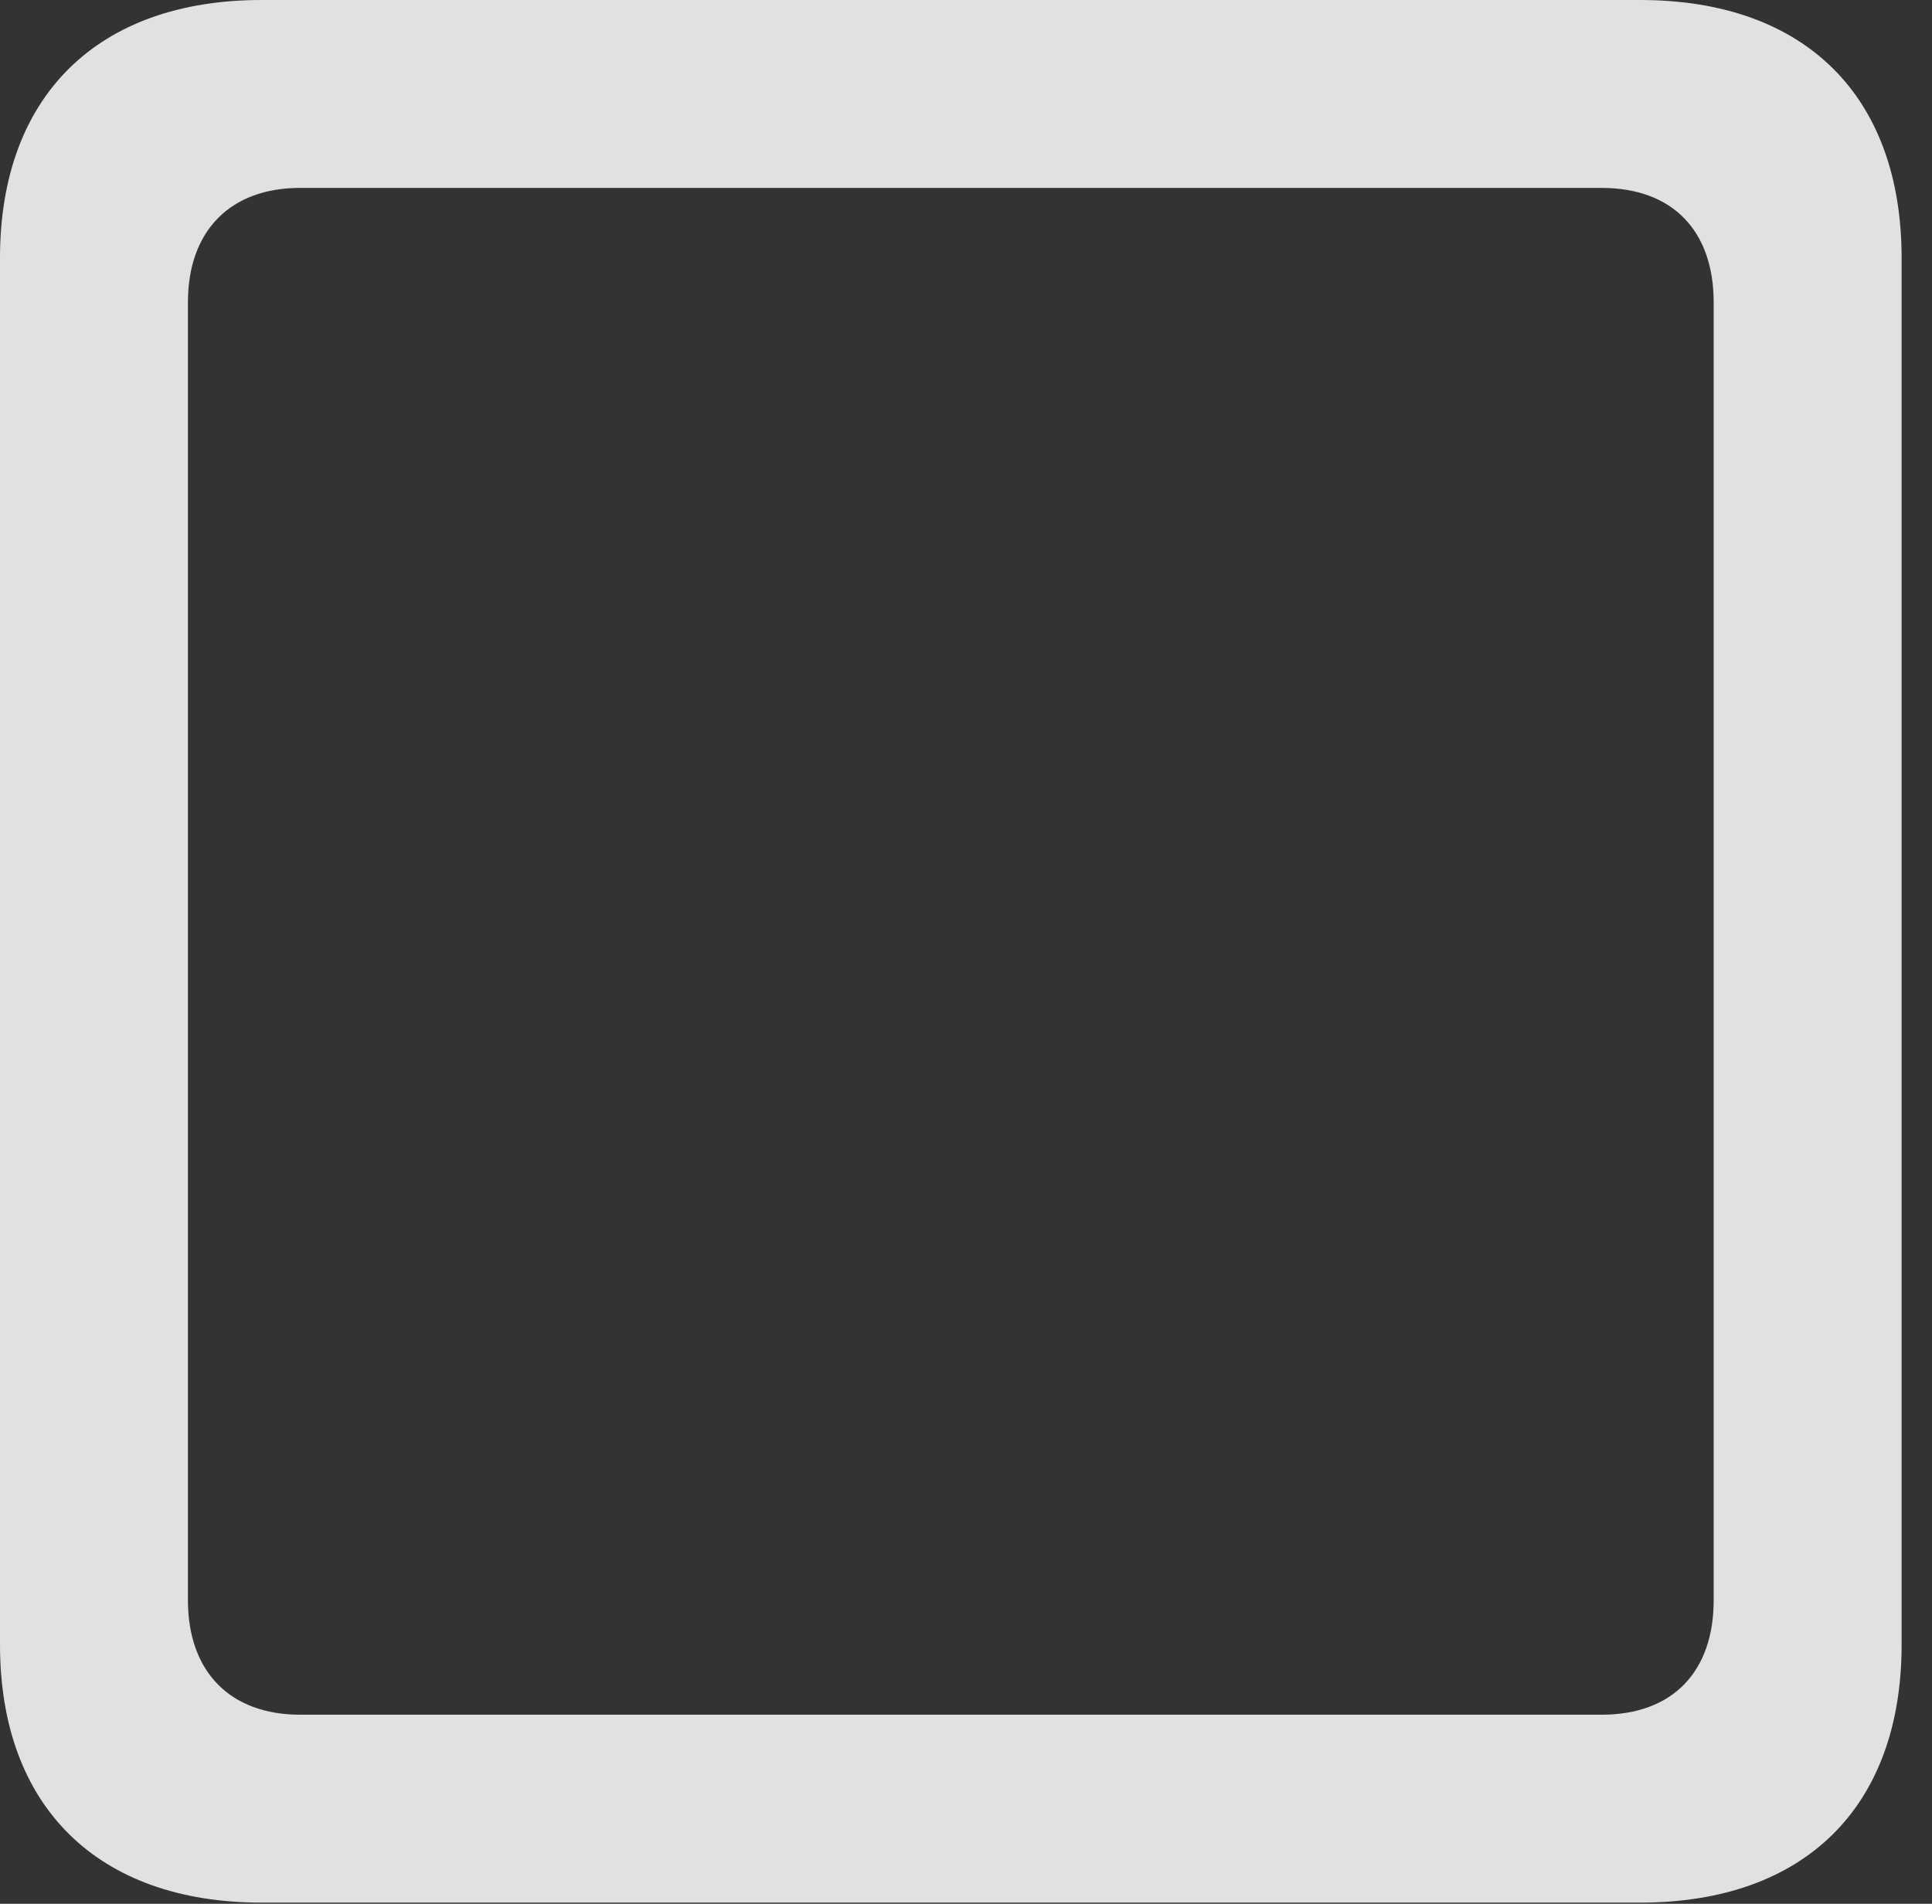 <?xml version="1.0" encoding="UTF-8"?>
<!--Generator: Apple Native CoreSVG 326-->
<!DOCTYPE svg
PUBLIC "-//W3C//DTD SVG 1.1//EN"
       "http://www.w3.org/Graphics/SVG/1.1/DTD/svg11.dtd">
<svg version="1.1" xmlns="http://www.w3.org/2000/svg" xmlns:xlink="http://www.w3.org/1999/xlink" viewBox="0 0 22.627 22.299">
 <rect x="0" y="0" width="22.627" height="22.299" fill="#333333" stroke="none"/>
 <g>
  <rect height="22.299" opacity="0" width="22.627" x="0" y="0"/>
  <path d="M0 19.264C0 21.164 1.148 22.285 3.062 22.285L19.209 22.285C21.137 22.285 22.271 21.164 22.271 19.264L22.271 3.021C22.271 1.121 21.137 0 19.209 0L3.062 0C1.148 0 0 1.121 0 3.021ZM2.201 18.744L2.201 3.541C2.201 2.707 2.693 2.201 3.514 2.201L18.758 2.201C19.592 2.201 20.07 2.707 20.07 3.541L20.07 18.744C20.07 19.578 19.592 20.084 18.758 20.084L3.514 20.084C2.693 20.084 2.201 19.578 2.201 18.744Z" fill="white" fill-opacity="0.85"/>
 </g>
</svg>

